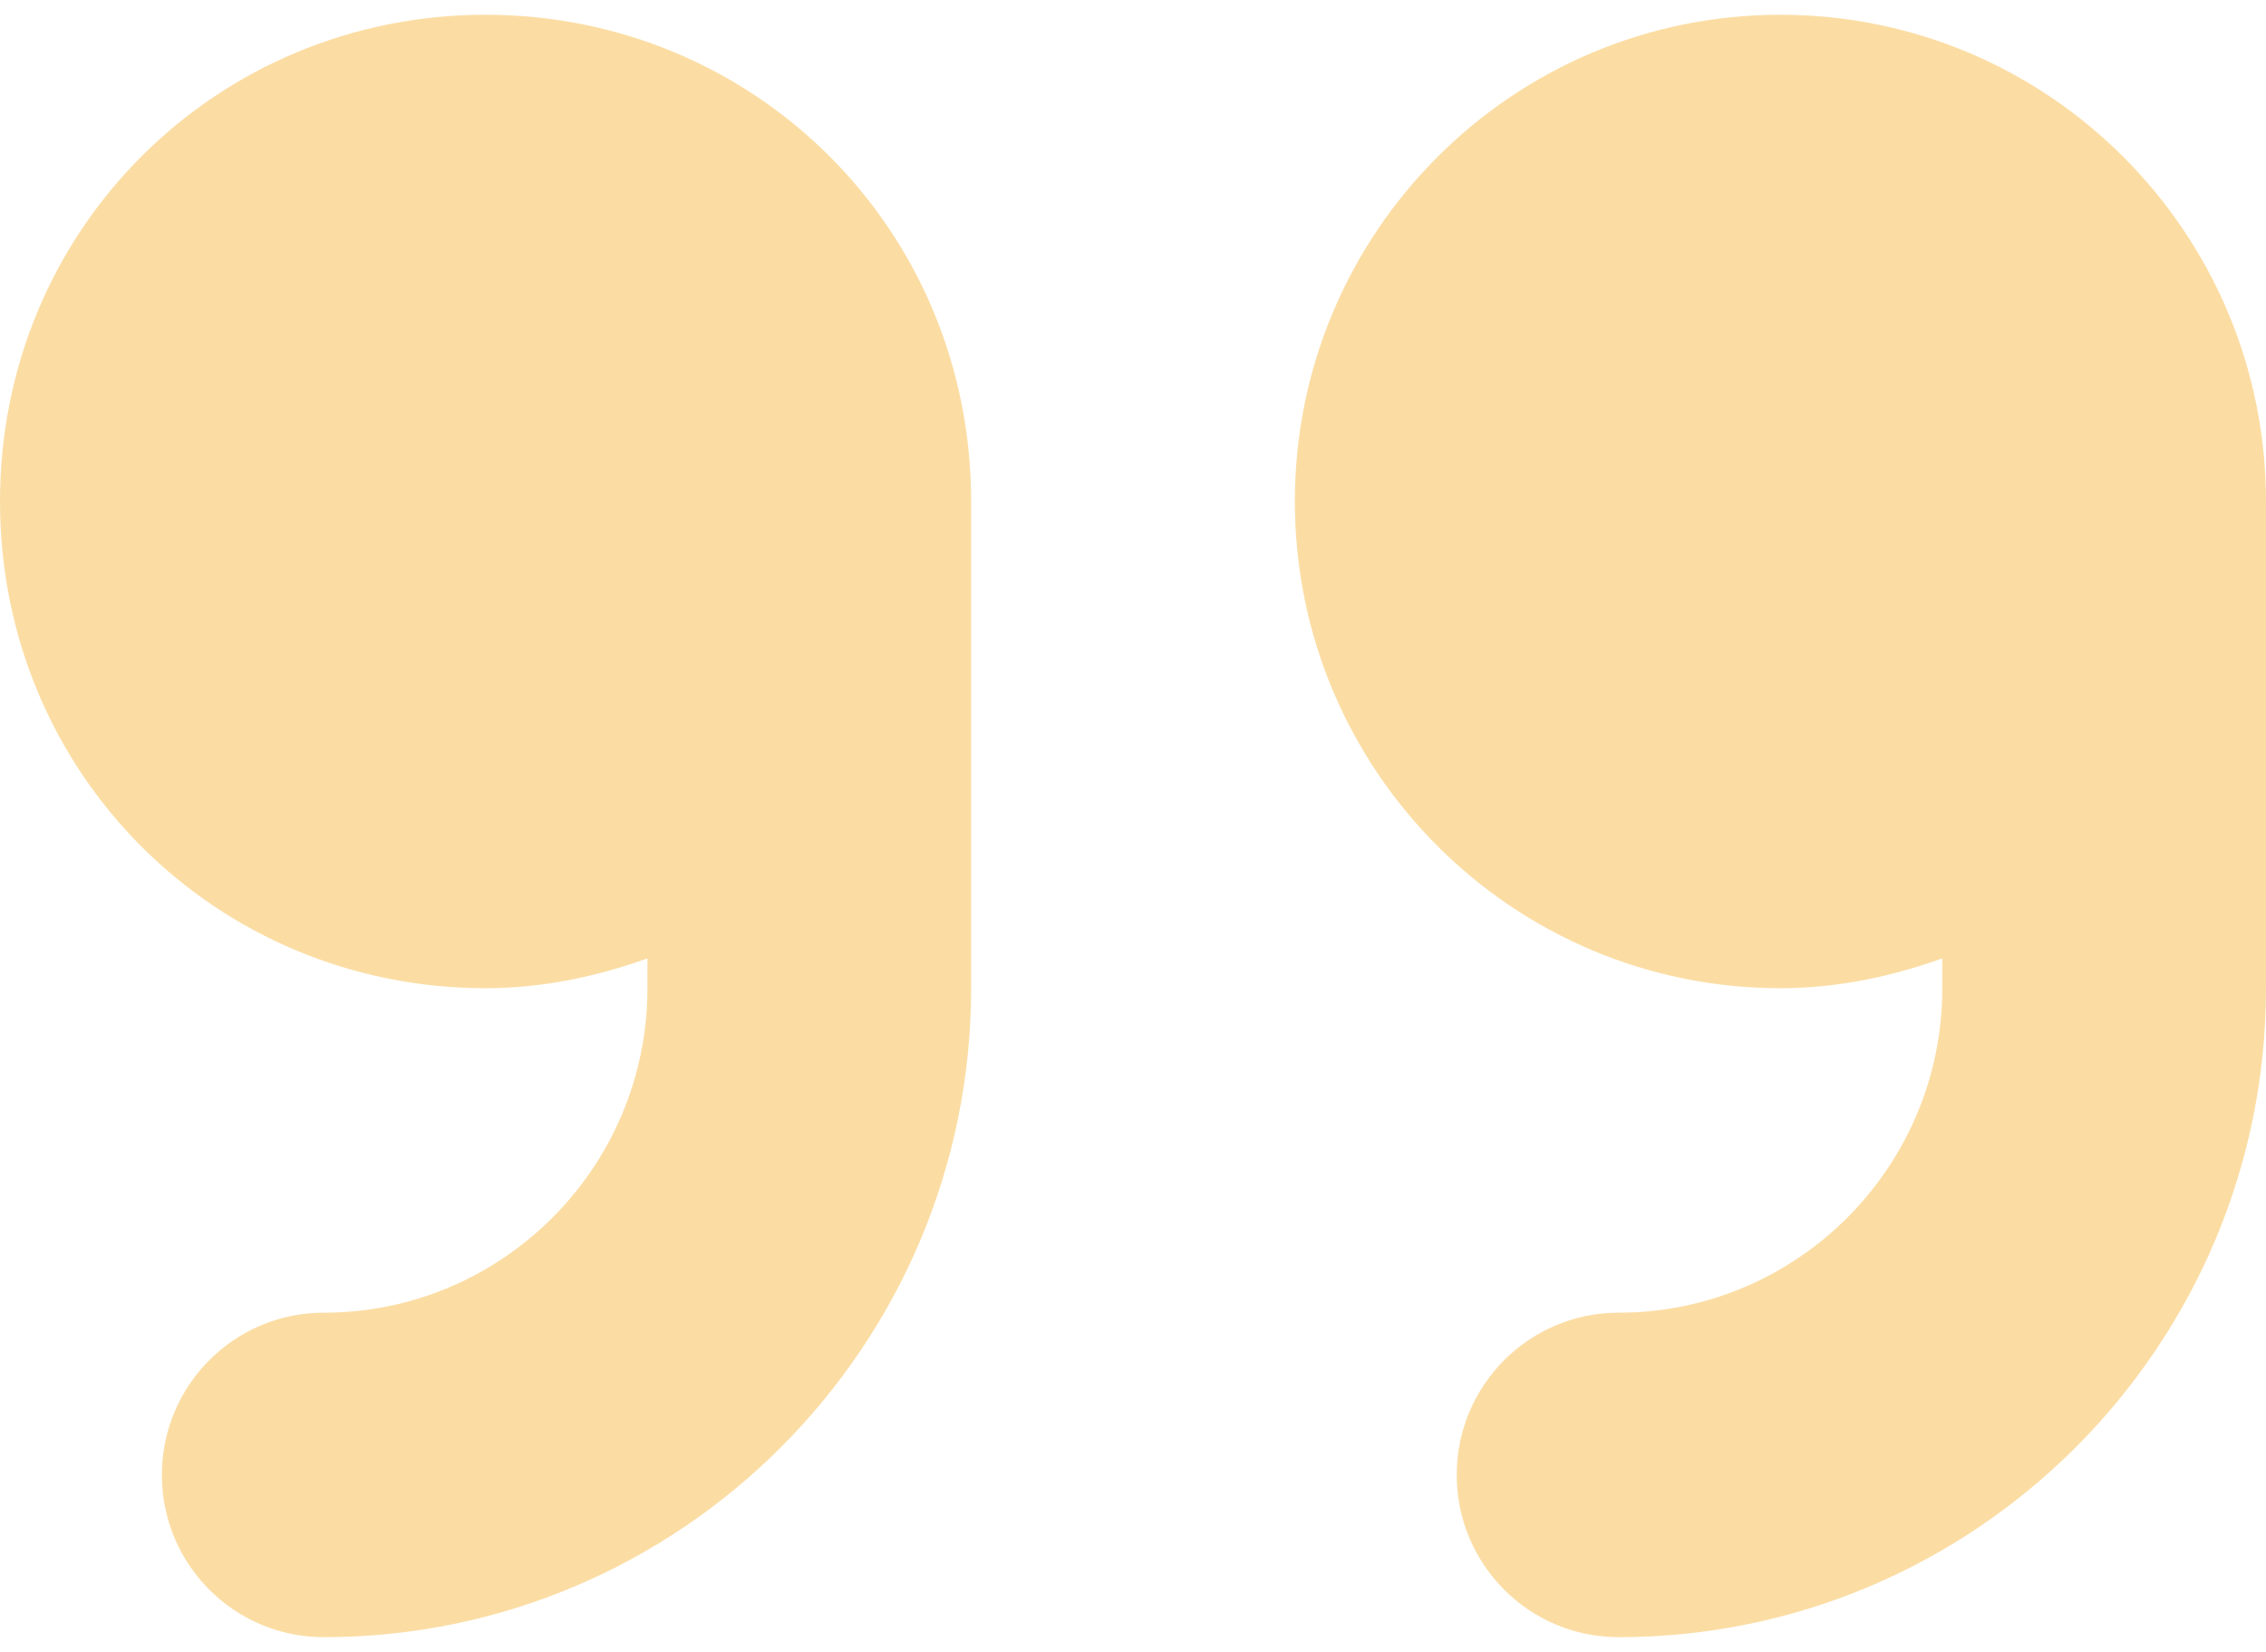 <svg width="96" height="70" viewBox="0 0 96 70" fill="none" xmlns="http://www.w3.org/2000/svg">
<path d="M20.571 0.625C9.21 0.625 0 9.67 0 21.25C0 32.83 9.21 41.875 20.571 41.875C22.989 41.875 25.275 41.38 27.429 40.612V41.875C27.429 49.459 21.279 55.625 13.714 55.625C9.928 55.625 6.857 58.704 6.857 62.5C6.857 66.296 9.928 69.375 13.714 69.375C28.839 69.375 41.143 57.039 41.143 41.875V21.25C41.143 9.67 31.929 0.625 20.571 0.625ZM96 21.25C96 9.859 86.79 0.625 75.429 0.625C64.067 0.625 54.857 9.859 54.857 21.25C54.857 32.641 64.067 41.875 75.429 41.875C77.846 41.875 80.132 41.38 82.286 40.612V41.875C82.286 49.459 76.136 55.625 68.571 55.625C64.785 55.625 61.714 58.704 61.714 62.5C61.714 66.296 64.785 69.375 68.571 69.375C83.696 69.375 96 57.039 96 41.875V21.25Z" fill="#F6AA1C" fill-opacity="0.4"/>
</svg>
